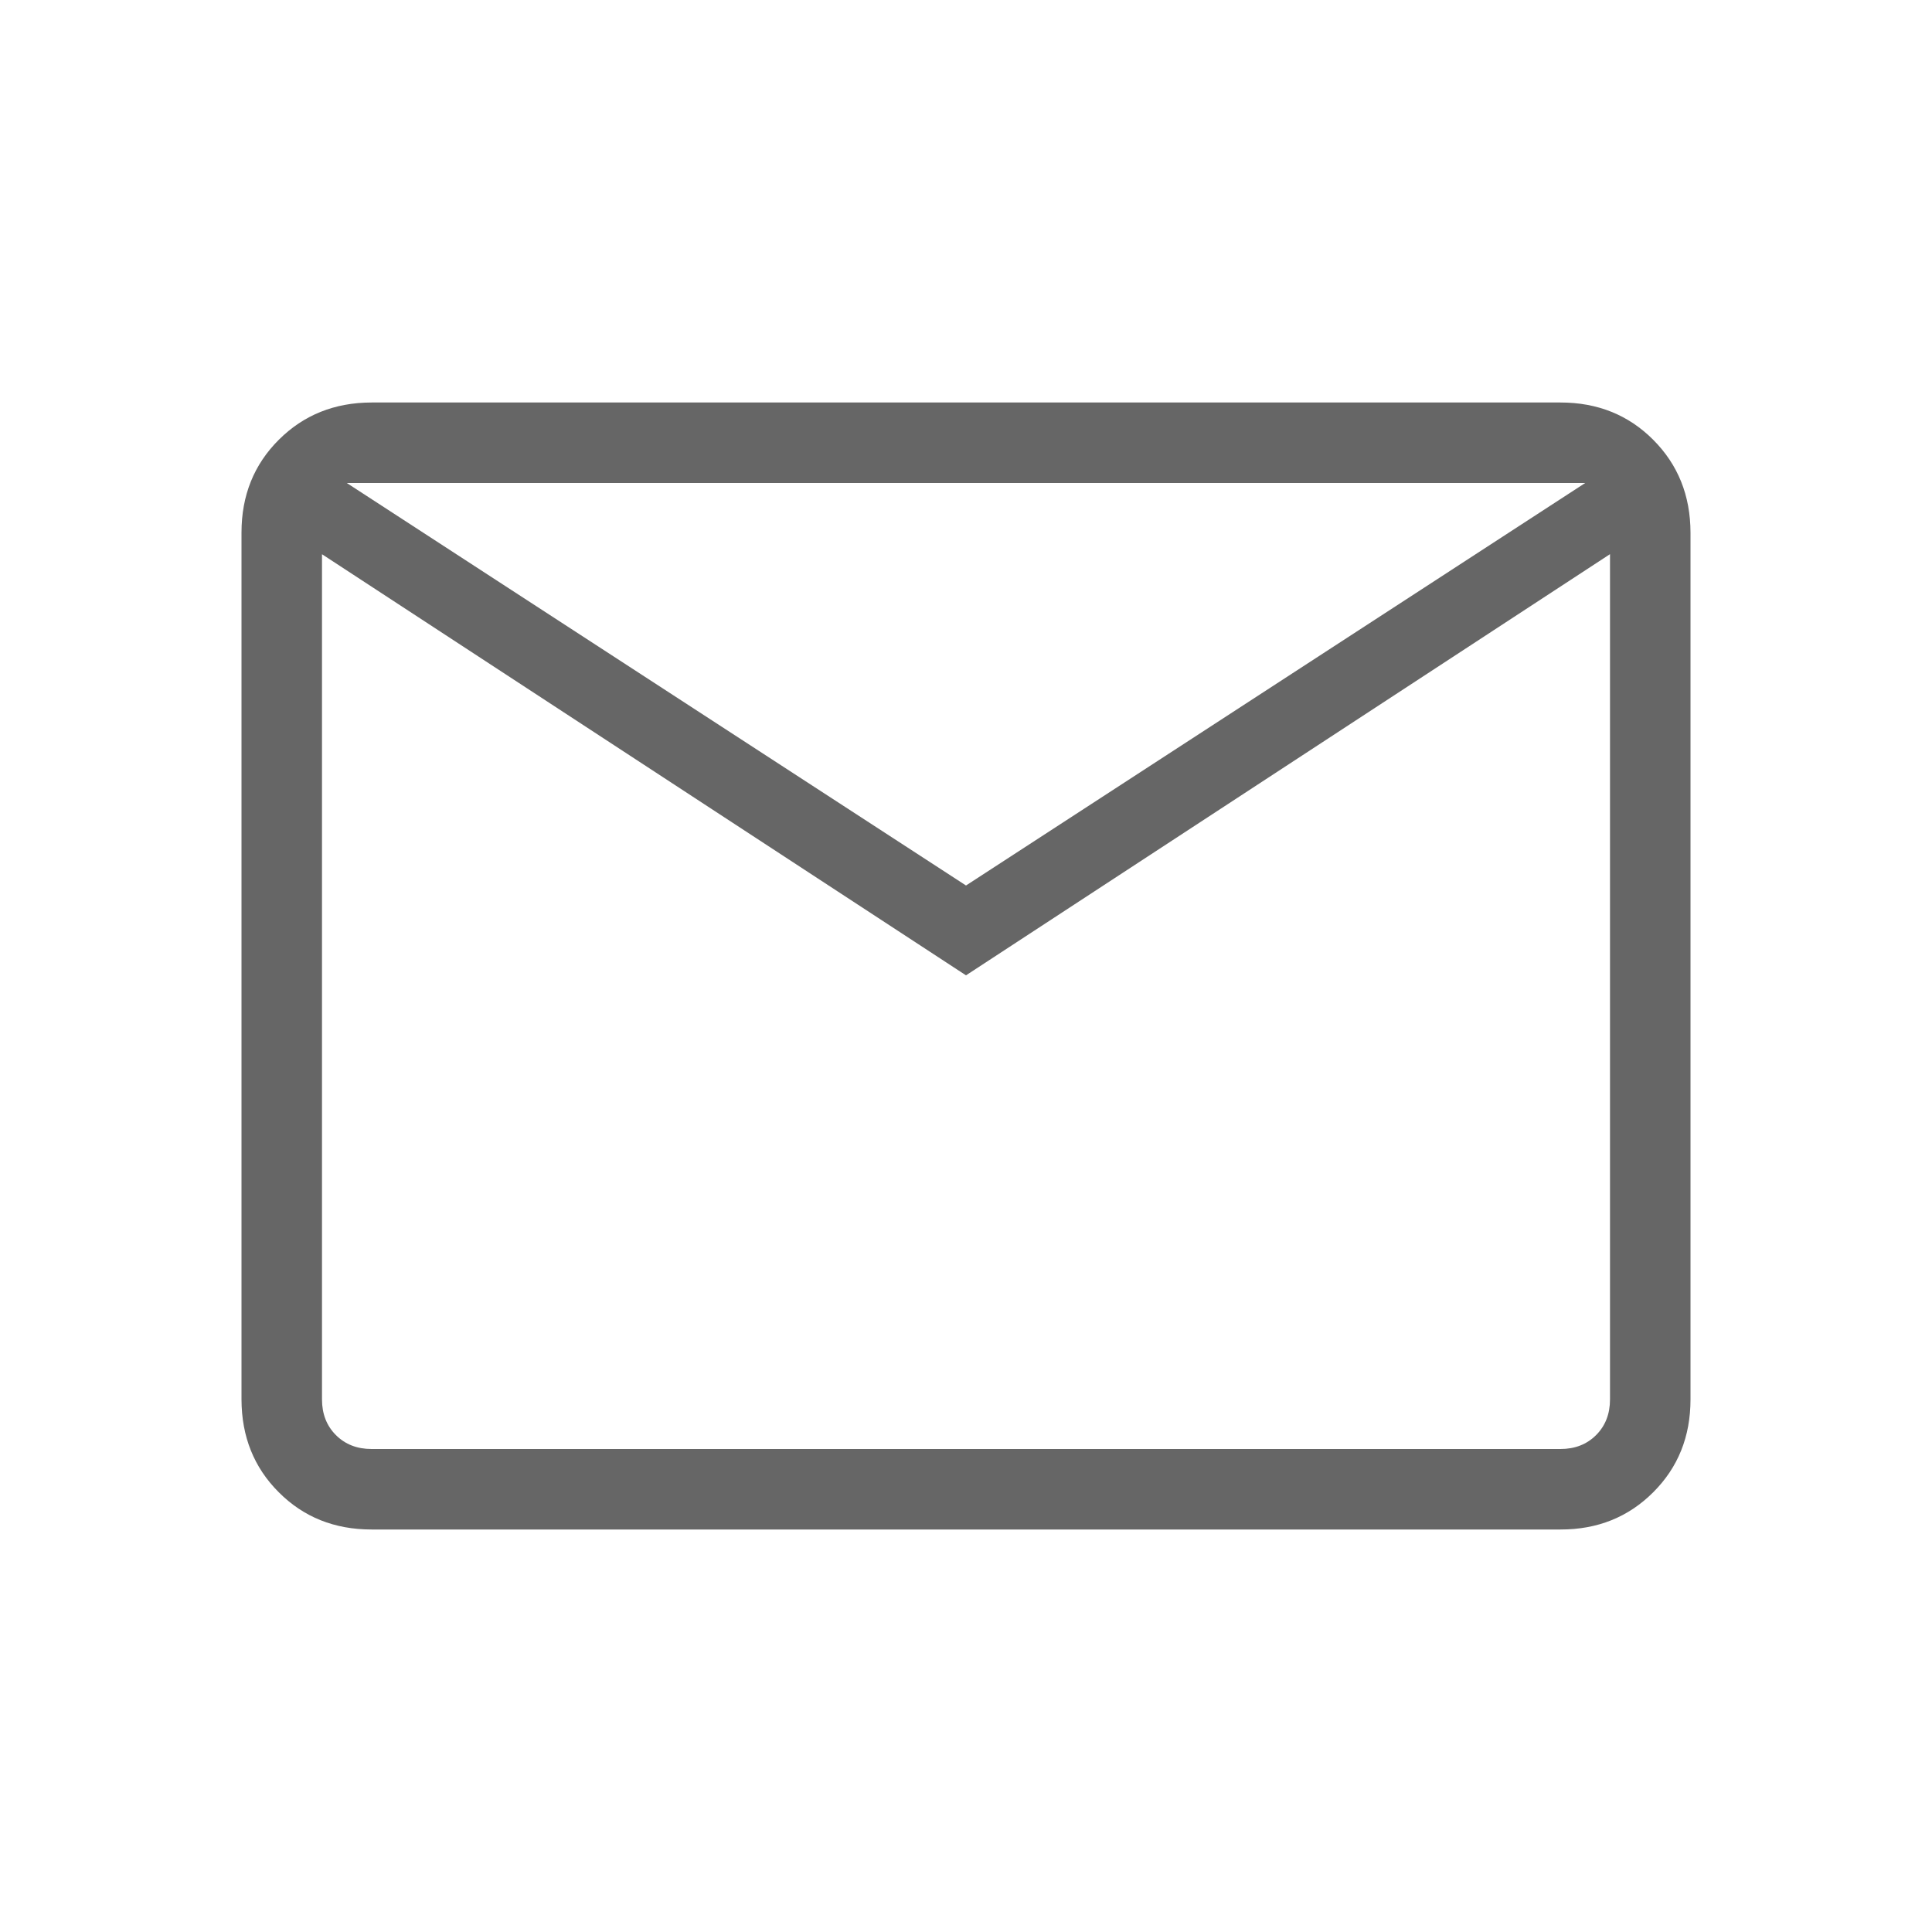 <svg width="30" height="30" viewBox="0 0 30 30" fill="none" xmlns="http://www.w3.org/2000/svg">
<path d="M5.77 23.75C5.194 23.75 4.714 23.558 4.329 23.172C3.944 22.788 3.751 22.307 3.75 21.73V8.27C3.75 7.694 3.943 7.214 4.329 6.829C4.715 6.444 5.195 6.251 5.769 6.25H24.231C24.806 6.25 25.286 6.443 25.671 6.829C26.056 7.215 26.249 7.695 26.25 8.27V21.731C26.25 22.306 26.057 22.787 25.671 23.172C25.285 23.558 24.805 23.751 24.231 23.75H5.77ZM15 15.145L5 8.606V21.731C5 21.955 5.072 22.14 5.216 22.284C5.36 22.428 5.545 22.5 5.77 22.5H24.231C24.455 22.5 24.64 22.428 24.784 22.284C24.928 22.14 25 21.955 25 21.73V8.605L15 15.145ZM15 13.75L24.615 7.5H5.385L15 13.75ZM5 8.606V7.5V21.731C5 21.955 5.072 22.14 5.216 22.284C5.36 22.428 5.545 22.5 5.77 22.5H5V8.606Z" fill="black" fill-opacity="0.6"/>
</svg>
